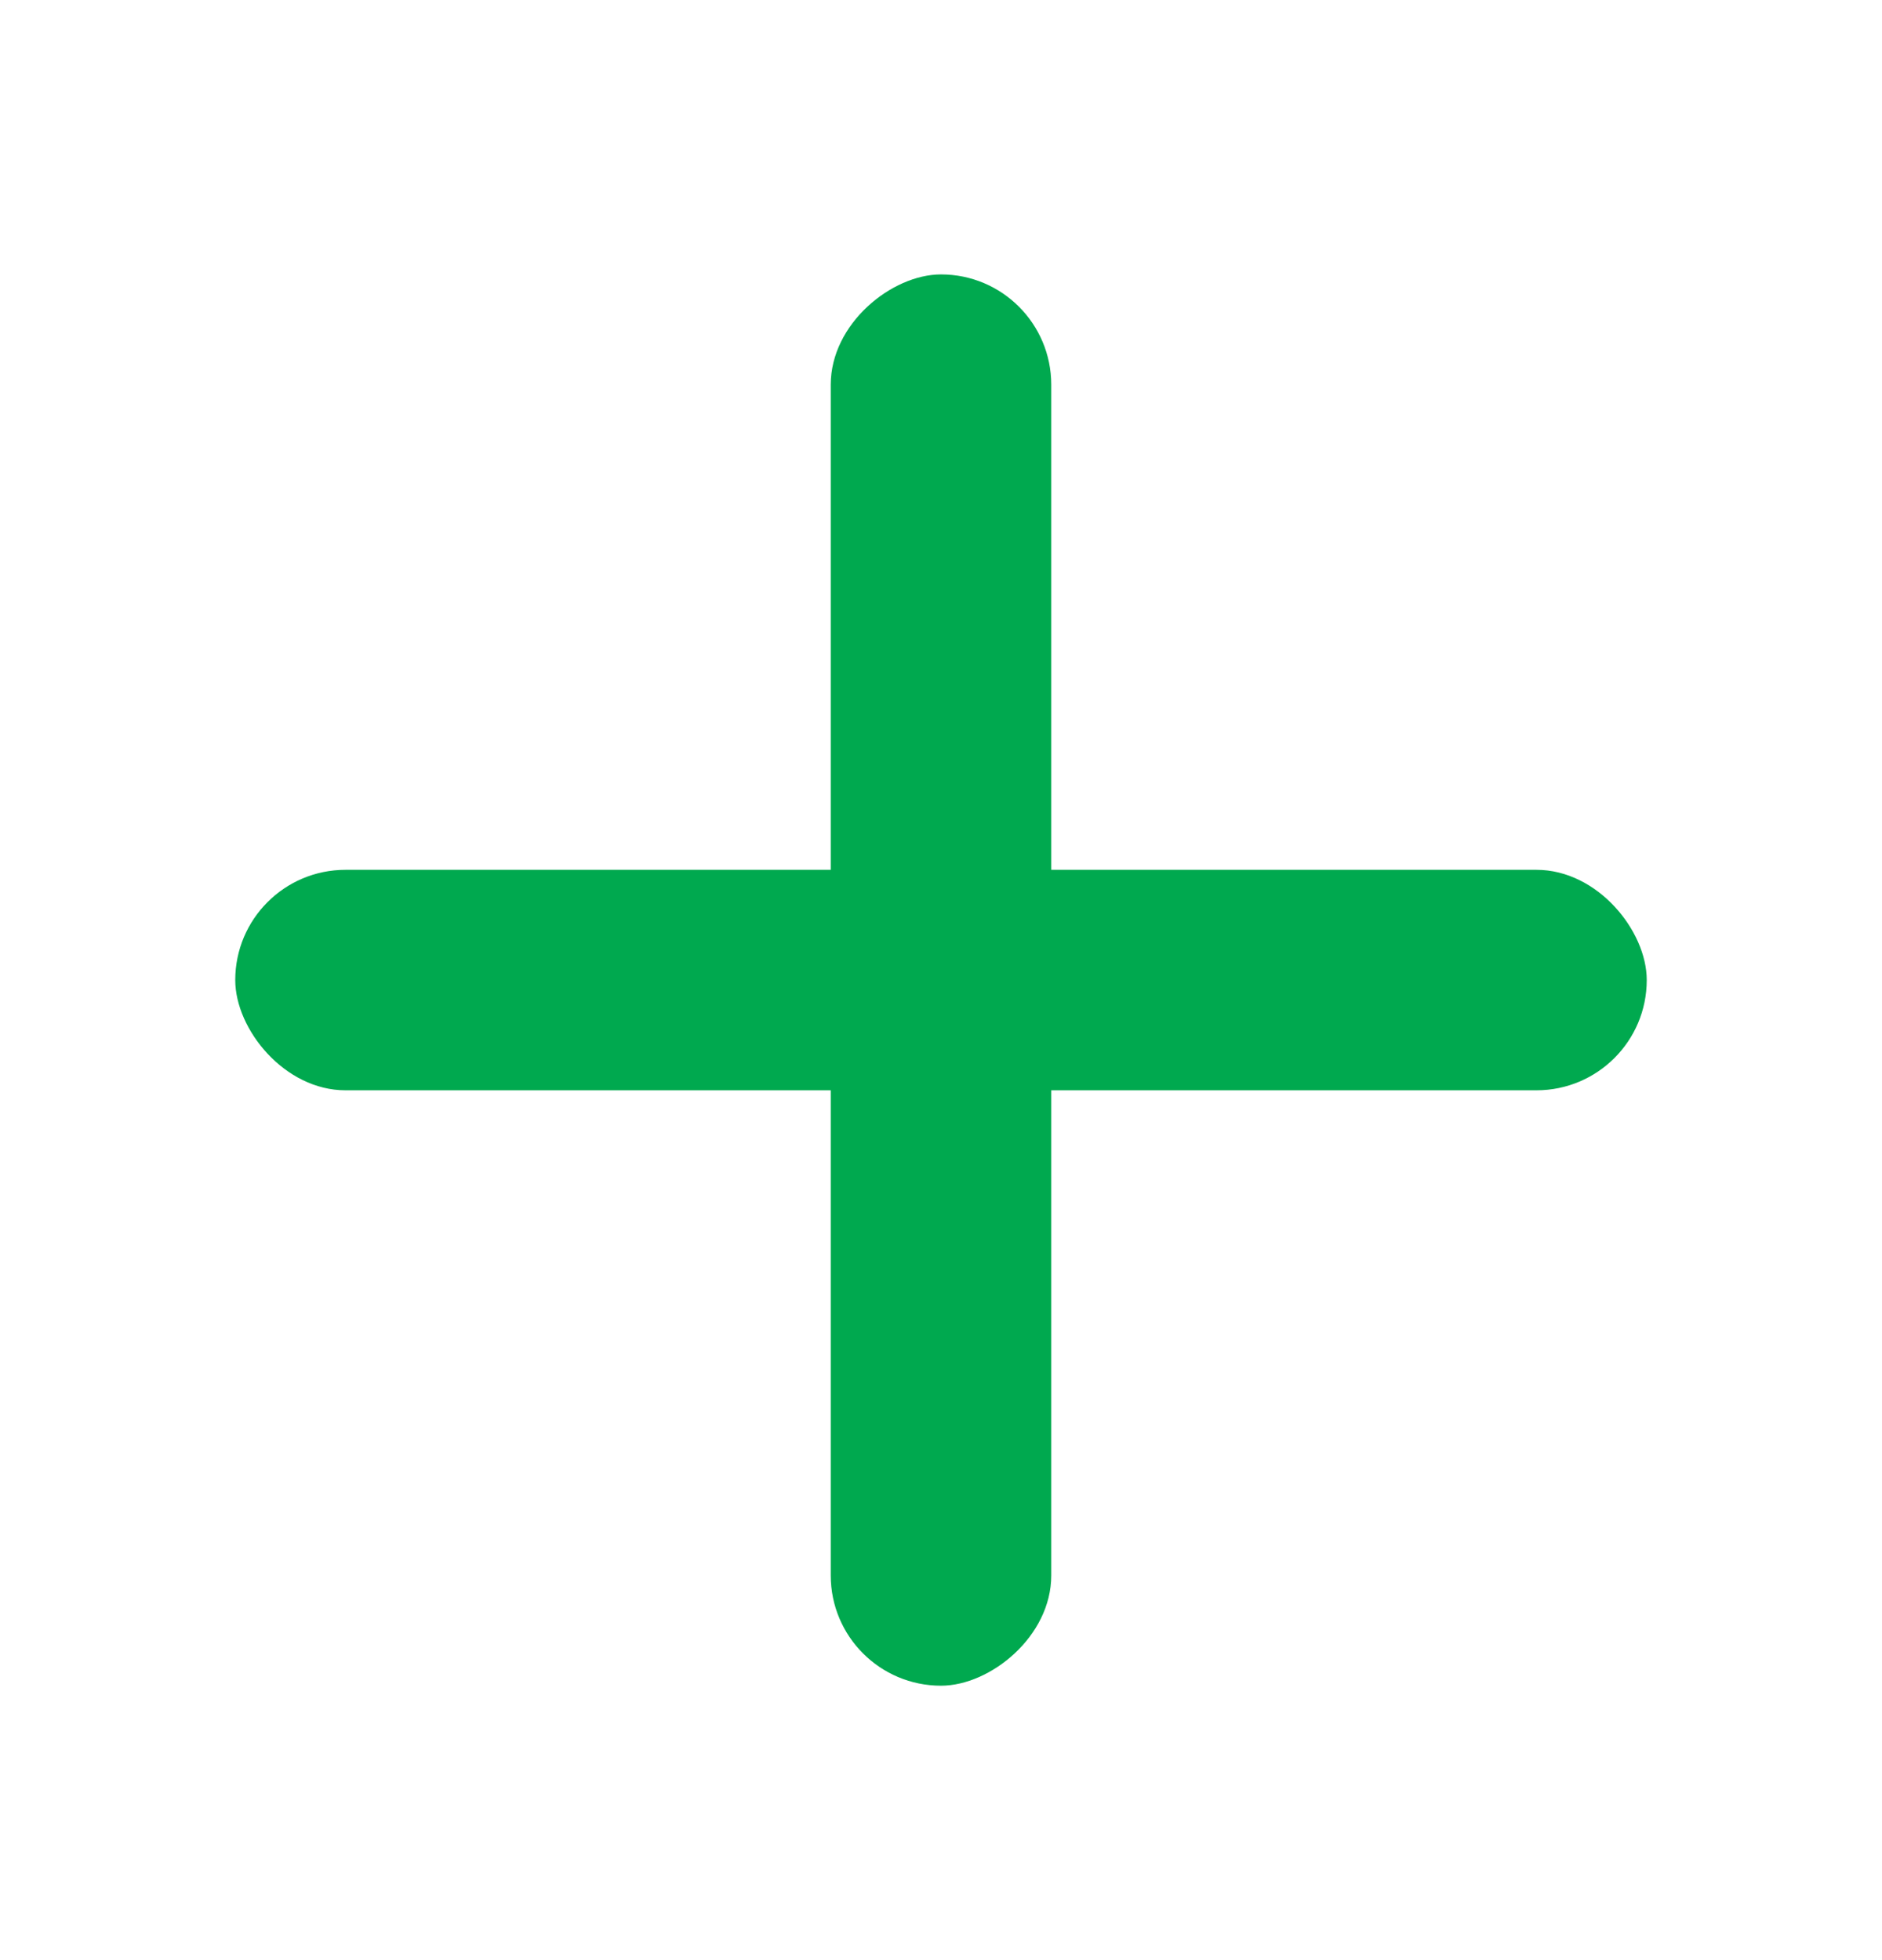 <svg width="24" height="25" viewBox="0 0 24 25" fill="none" xmlns="http://www.w3.org/2000/svg">
<rect x="3" y="11.094" width="18" height="2.812" rx="1.406" fill="#00A94F"/>
<rect x="10.594" y="21.5" width="18" height="2.812" rx="1.406" transform="rotate(-90 10.594 21.5)" fill="#00A94F"/>
</svg>
